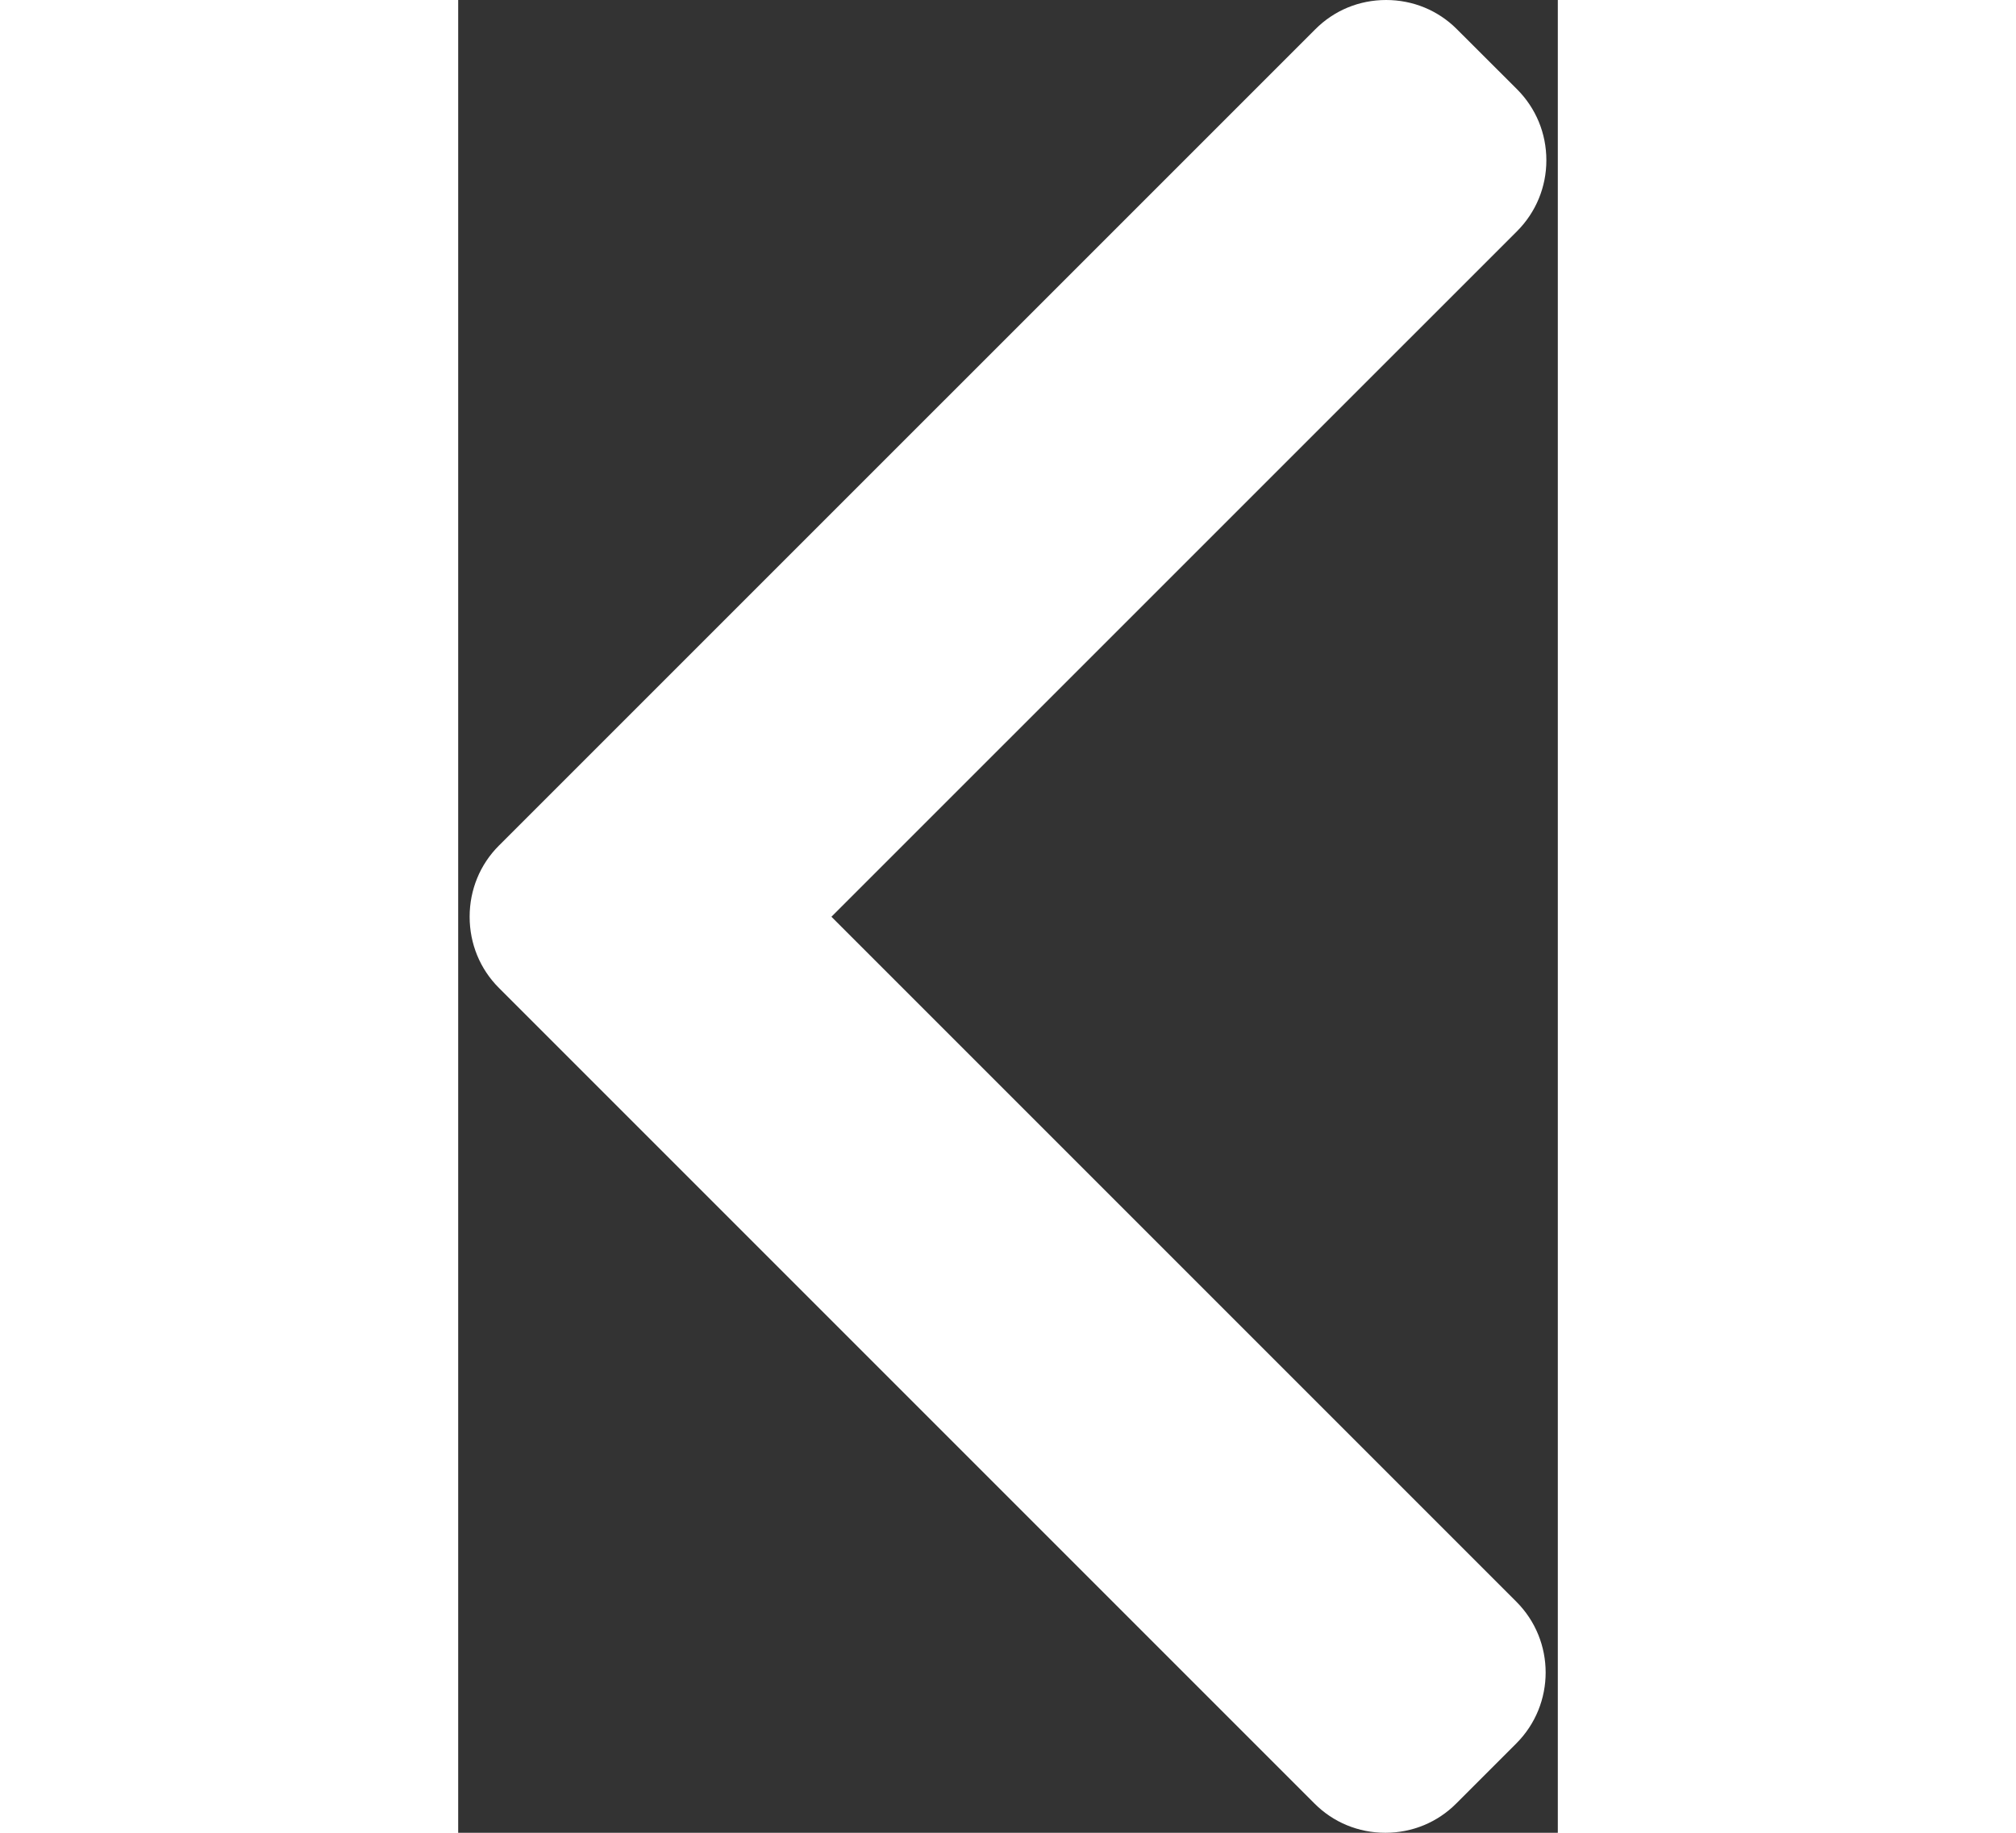 <svg
	style="transform: rotate(90deg)"
	width='22'
	height='20'
	viewBox='0 0 12 20'
	fill='white'
	xmlns='http://www.w3.org/2000/svg'
>
	<rect x="0" y="0" width="12" height="20" fill="#333333" stroke="none"/>
	<path
		d='M0.444 10.78L9.344 19.68C9.55 19.887 9.825 20 10.118 20C10.411 20 10.686 19.887 10.892 19.68L11.547 19.025C11.974 18.598 11.974 17.904 11.547 17.478L4.073 10.004L11.556 2.522C11.761 2.316 11.875 2.041 11.875 1.749C11.875 1.455 11.761 1.181 11.556 0.975L10.9 0.32C10.694 0.113 10.419 -1.7801e-06 10.126 -1.75448e-06C9.833 -1.72887e-06 9.559 0.113 9.353 0.32L0.444 9.228C0.238 9.434 0.125 9.71 0.125 10.004C0.125 10.298 0.238 10.574 0.444 10.78Z'
		fill='white'
	/>
</svg>